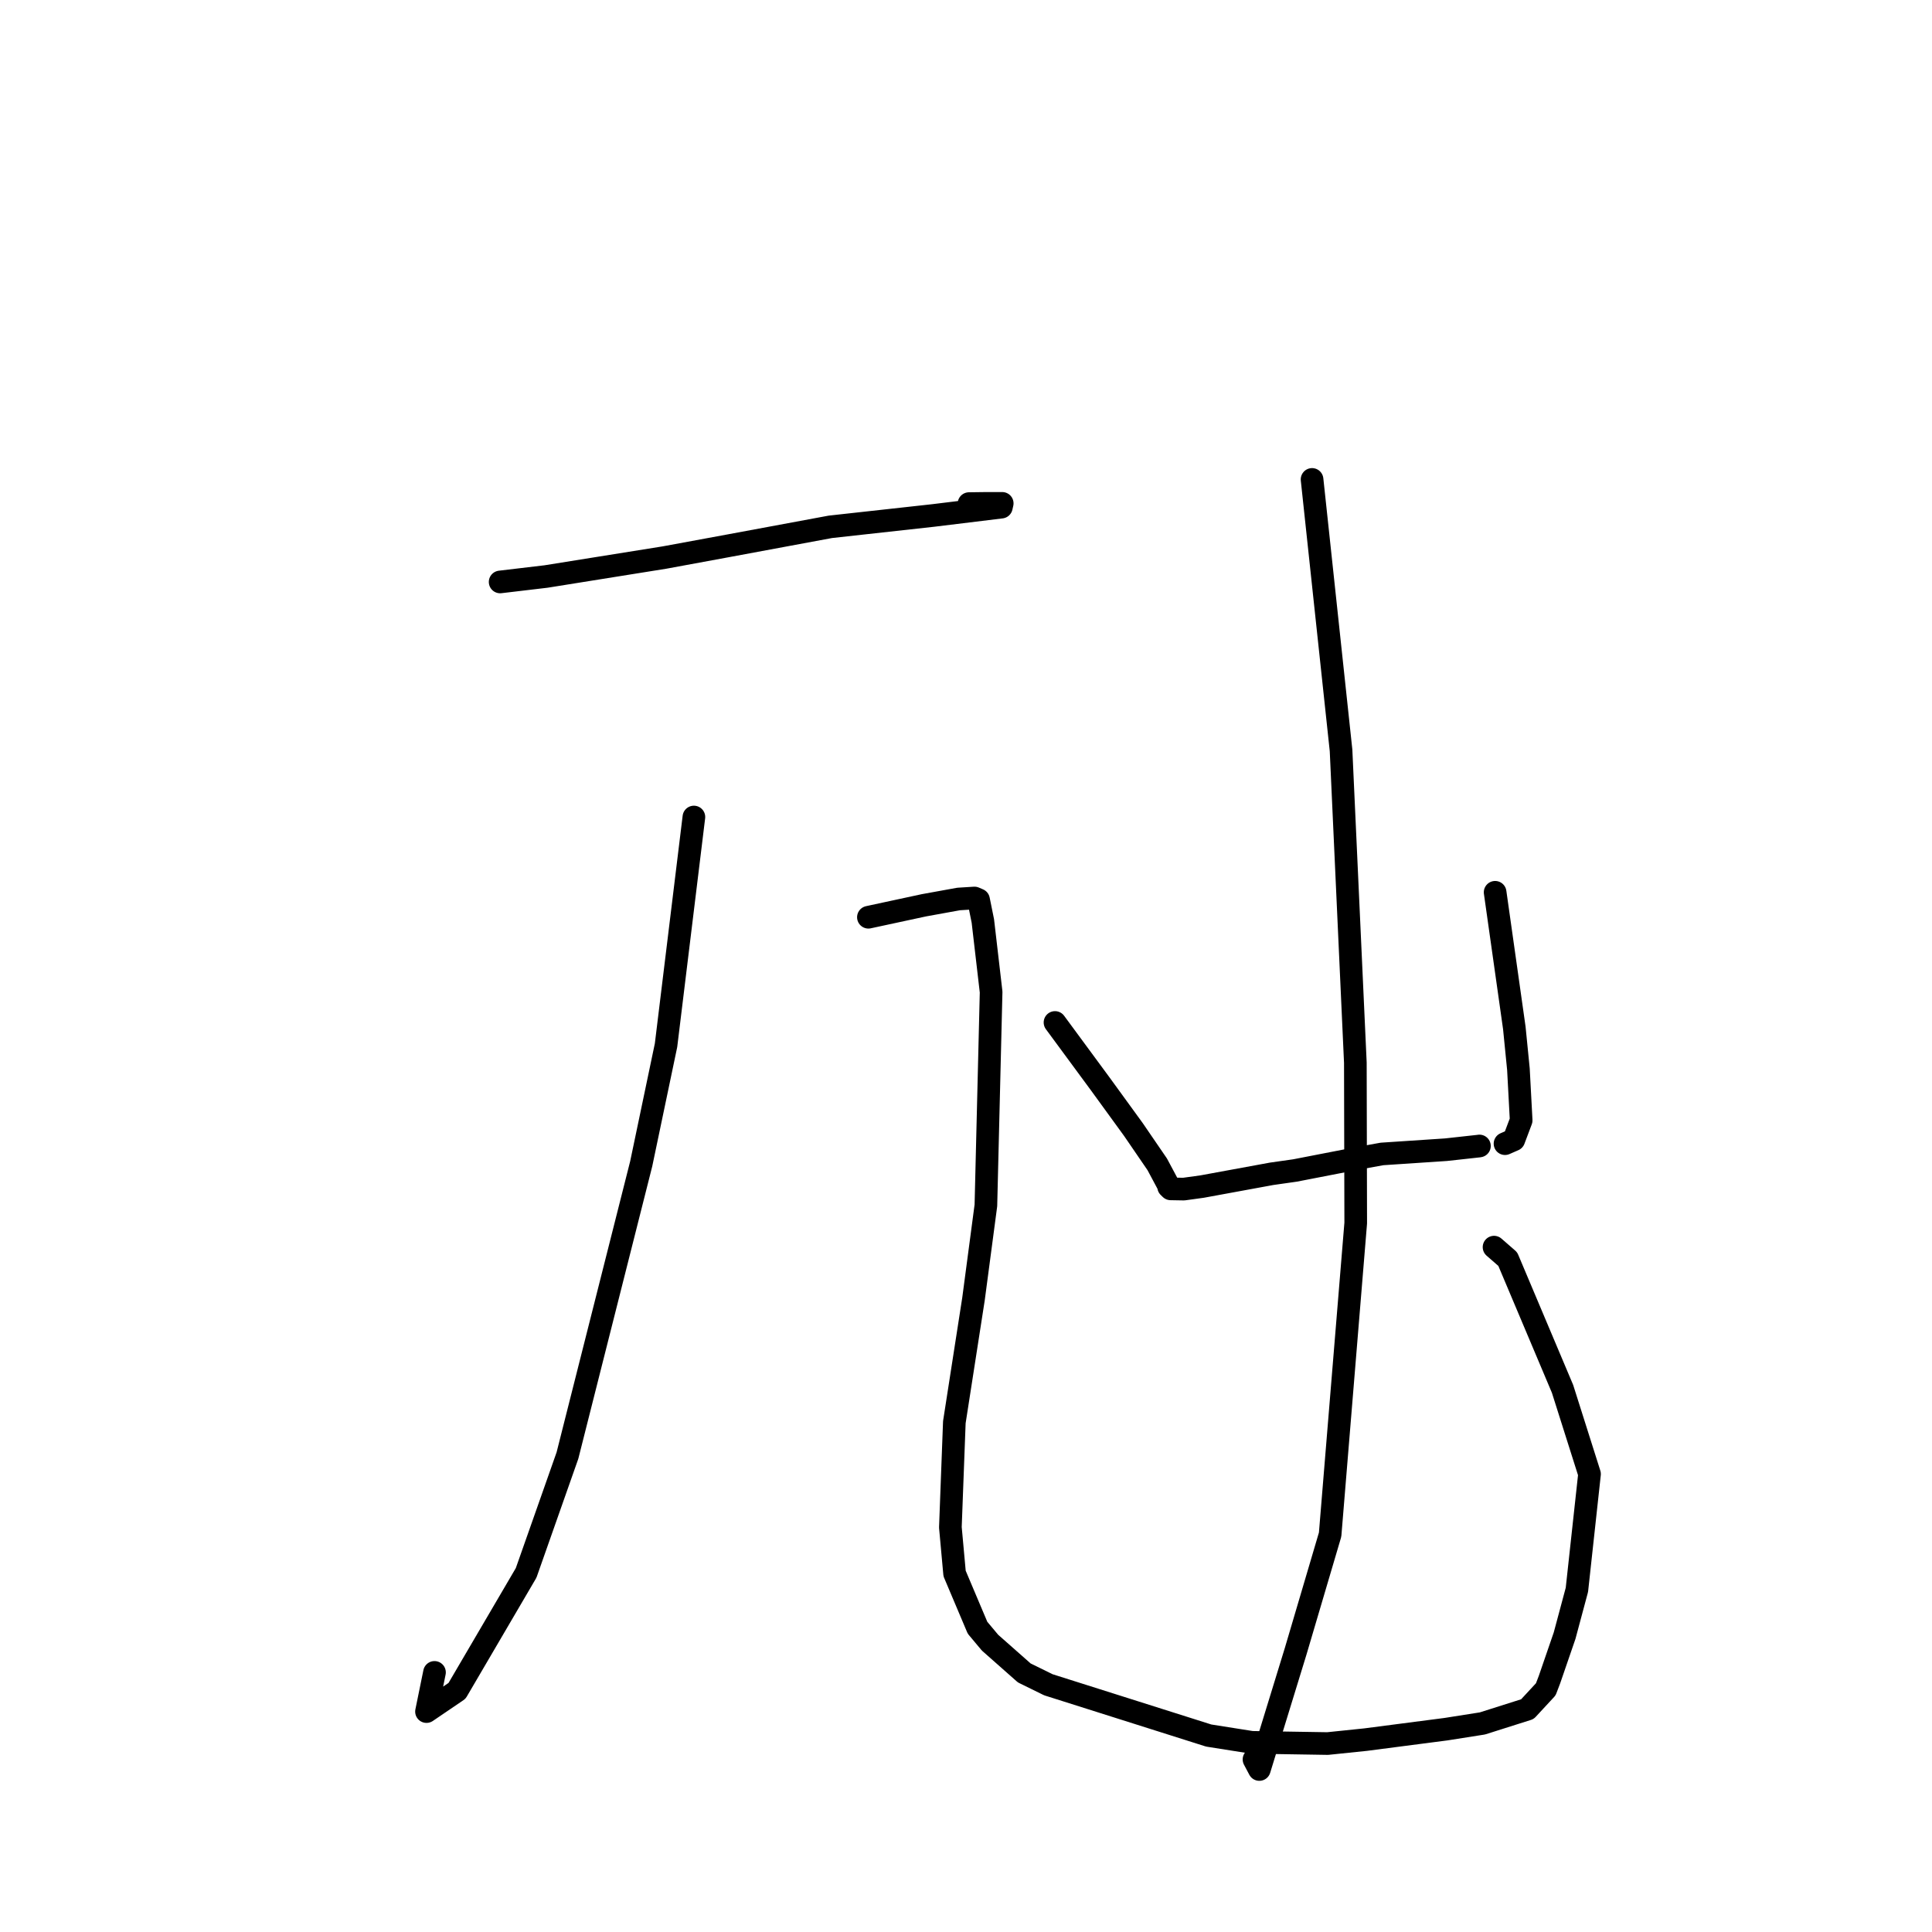<?xml version="1.0" standalone="no"?>
    <svg width="256" height="256" xmlns="http://www.w3.org/2000/svg" version="1.1">
    <polyline stroke="black" stroke-width="3" stroke-linecap="round" fill="transparent" stroke-linejoin="round" points="66.271 77.111 72.356 76.39 88.053 73.877 96.446 72.33 110.033 69.807 123.644 68.304 132.686 67.199 132.788 66.747 132.799 66.699 130.304 66.705 128.398 66.73 " />
        <polyline stroke="black" stroke-width="3" stroke-linecap="round" fill="transparent" stroke-linejoin="round" points="91.945 108.259 88.253 138.502 84.965 154.202 75.191 192.86 69.714 208.416 60.557 224.047 56.513 226.794 57.573 221.601 " />
        <polyline stroke="black" stroke-width="3" stroke-linecap="round" fill="transparent" stroke-linejoin="round" points="115.068 121.539 122.425 119.955 127.019 119.122 129.123 118.99 129.664 119.222 130.233 122.034 131.328 131.449 130.637 159.717 128.993 172.125 126.455 188.448 125.93 202.382 126.487 208.497 129.527 215.684 131.185 217.664 135.721 221.672 138.913 223.24 160.162 229.968 165.864 230.869 175.918 231.03 180.953 230.509 191.601 229.125 196.427 228.364 202.388 226.474 204.822 223.845 205.316 222.553 207.318 216.734 208.947 210.66 210.62 195.317 207.045 184.034 199.786 166.838 197.967 165.252 " />
        <polyline stroke="black" stroke-width="3" stroke-linecap="round" fill="transparent" stroke-linejoin="round" points="139.793 135.482 145.796 143.631 150.18 149.663 153.34 154.279 154.87 157.143 154.886 157.218 154.887 157.223 154.85 157.268 155.12 157.531 156.852 157.562 159.283 157.227 168.499 155.535 171.592 155.095 179.434 153.573 183.115 152.905 191.606 152.341 195.932 151.865 196.033 151.848 " />
        <polyline stroke="black" stroke-width="3" stroke-linecap="round" fill="transparent" stroke-linejoin="round" points="198.112 118.233 200.655 136.206 201.199 141.679 201.562 148.452 200.592 151.029 199.498 151.508 199.422 151.542 " />
        <polyline stroke="black" stroke-width="3" stroke-linecap="round" fill="transparent" stroke-linejoin="round" points="173.855 63.526 177.696 99.434 179.591 140.814 179.64 162.063 176.248 203.34 171.677 218.817 166.87 234.469 166.161 233.133 " />
        </svg>